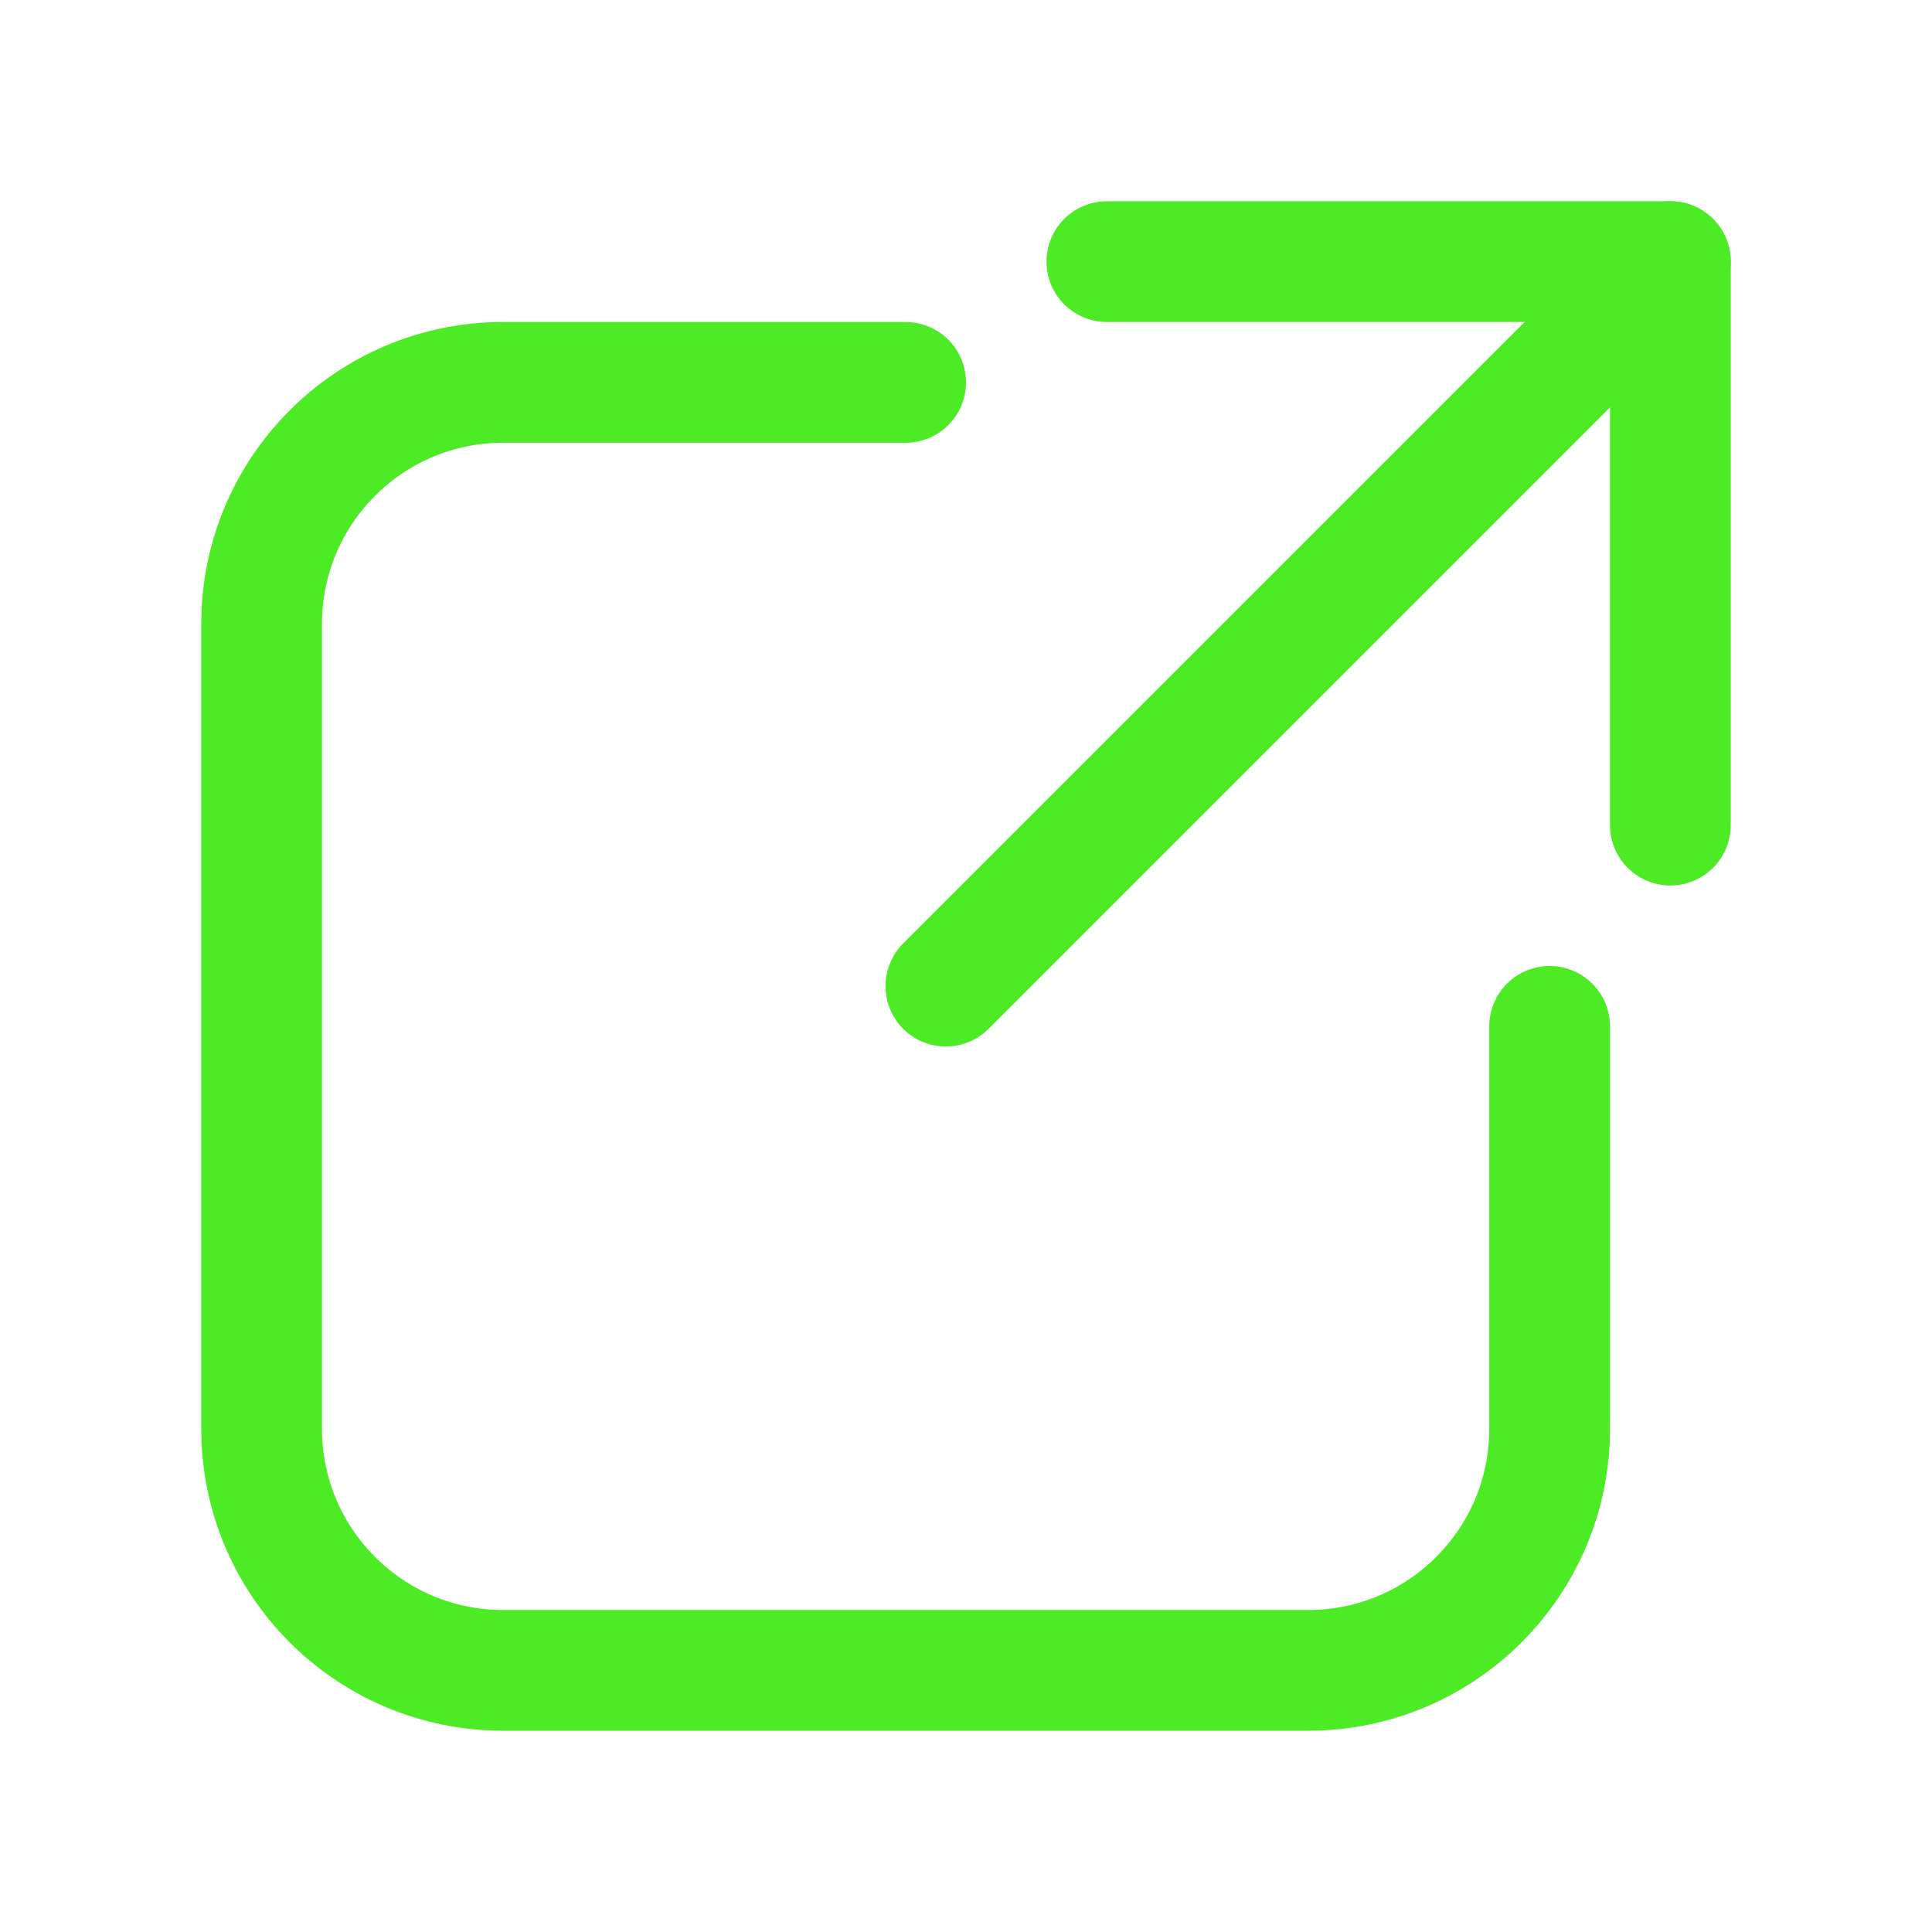 <?xml version="1.0" encoding="iso-8859-1"?>
<!-- Generator: Adobe Illustrator 22.1.0, SVG Export Plug-In . SVG Version: 6.00 Build 0)  -->
<svg version="1.1" id="Layer_1" xmlns="http://www.w3.org/2000/svg" xmlns:xlink="http://www.w3.org/1999/xlink" x="0px" y="0px"
	 viewBox="0 0 48 48" style="enable-background:new 0 0 48 48;" xml:space="preserve">
<path style="fill:none;stroke:#4dea26;stroke-width:3;stroke-linecap:round;stroke-linejoin:round;stroke-miterlimit:10;" d="
	M38.5,25.5v10c0,3.314-2.686,6-6,6h-20c-3.314,0-6-2.686-6-6v-20c0-3.314,2.686-6,6-6h10"/>
<line style="fill:none;stroke:#4dea26;stroke-width:3;stroke-linecap:round;stroke-linejoin:round;stroke-miterlimit:10;" x1="23.5" y1="24.5" x2="41.5" y2="6.5"/>
<polyline style="fill:none;stroke:#4dea26;stroke-width:3;stroke-linecap:round;stroke-linejoin:round;stroke-miterlimit:10;" points="
	27.5,6.5 41.5,6.5 41.5,20.5 "/>
</svg>